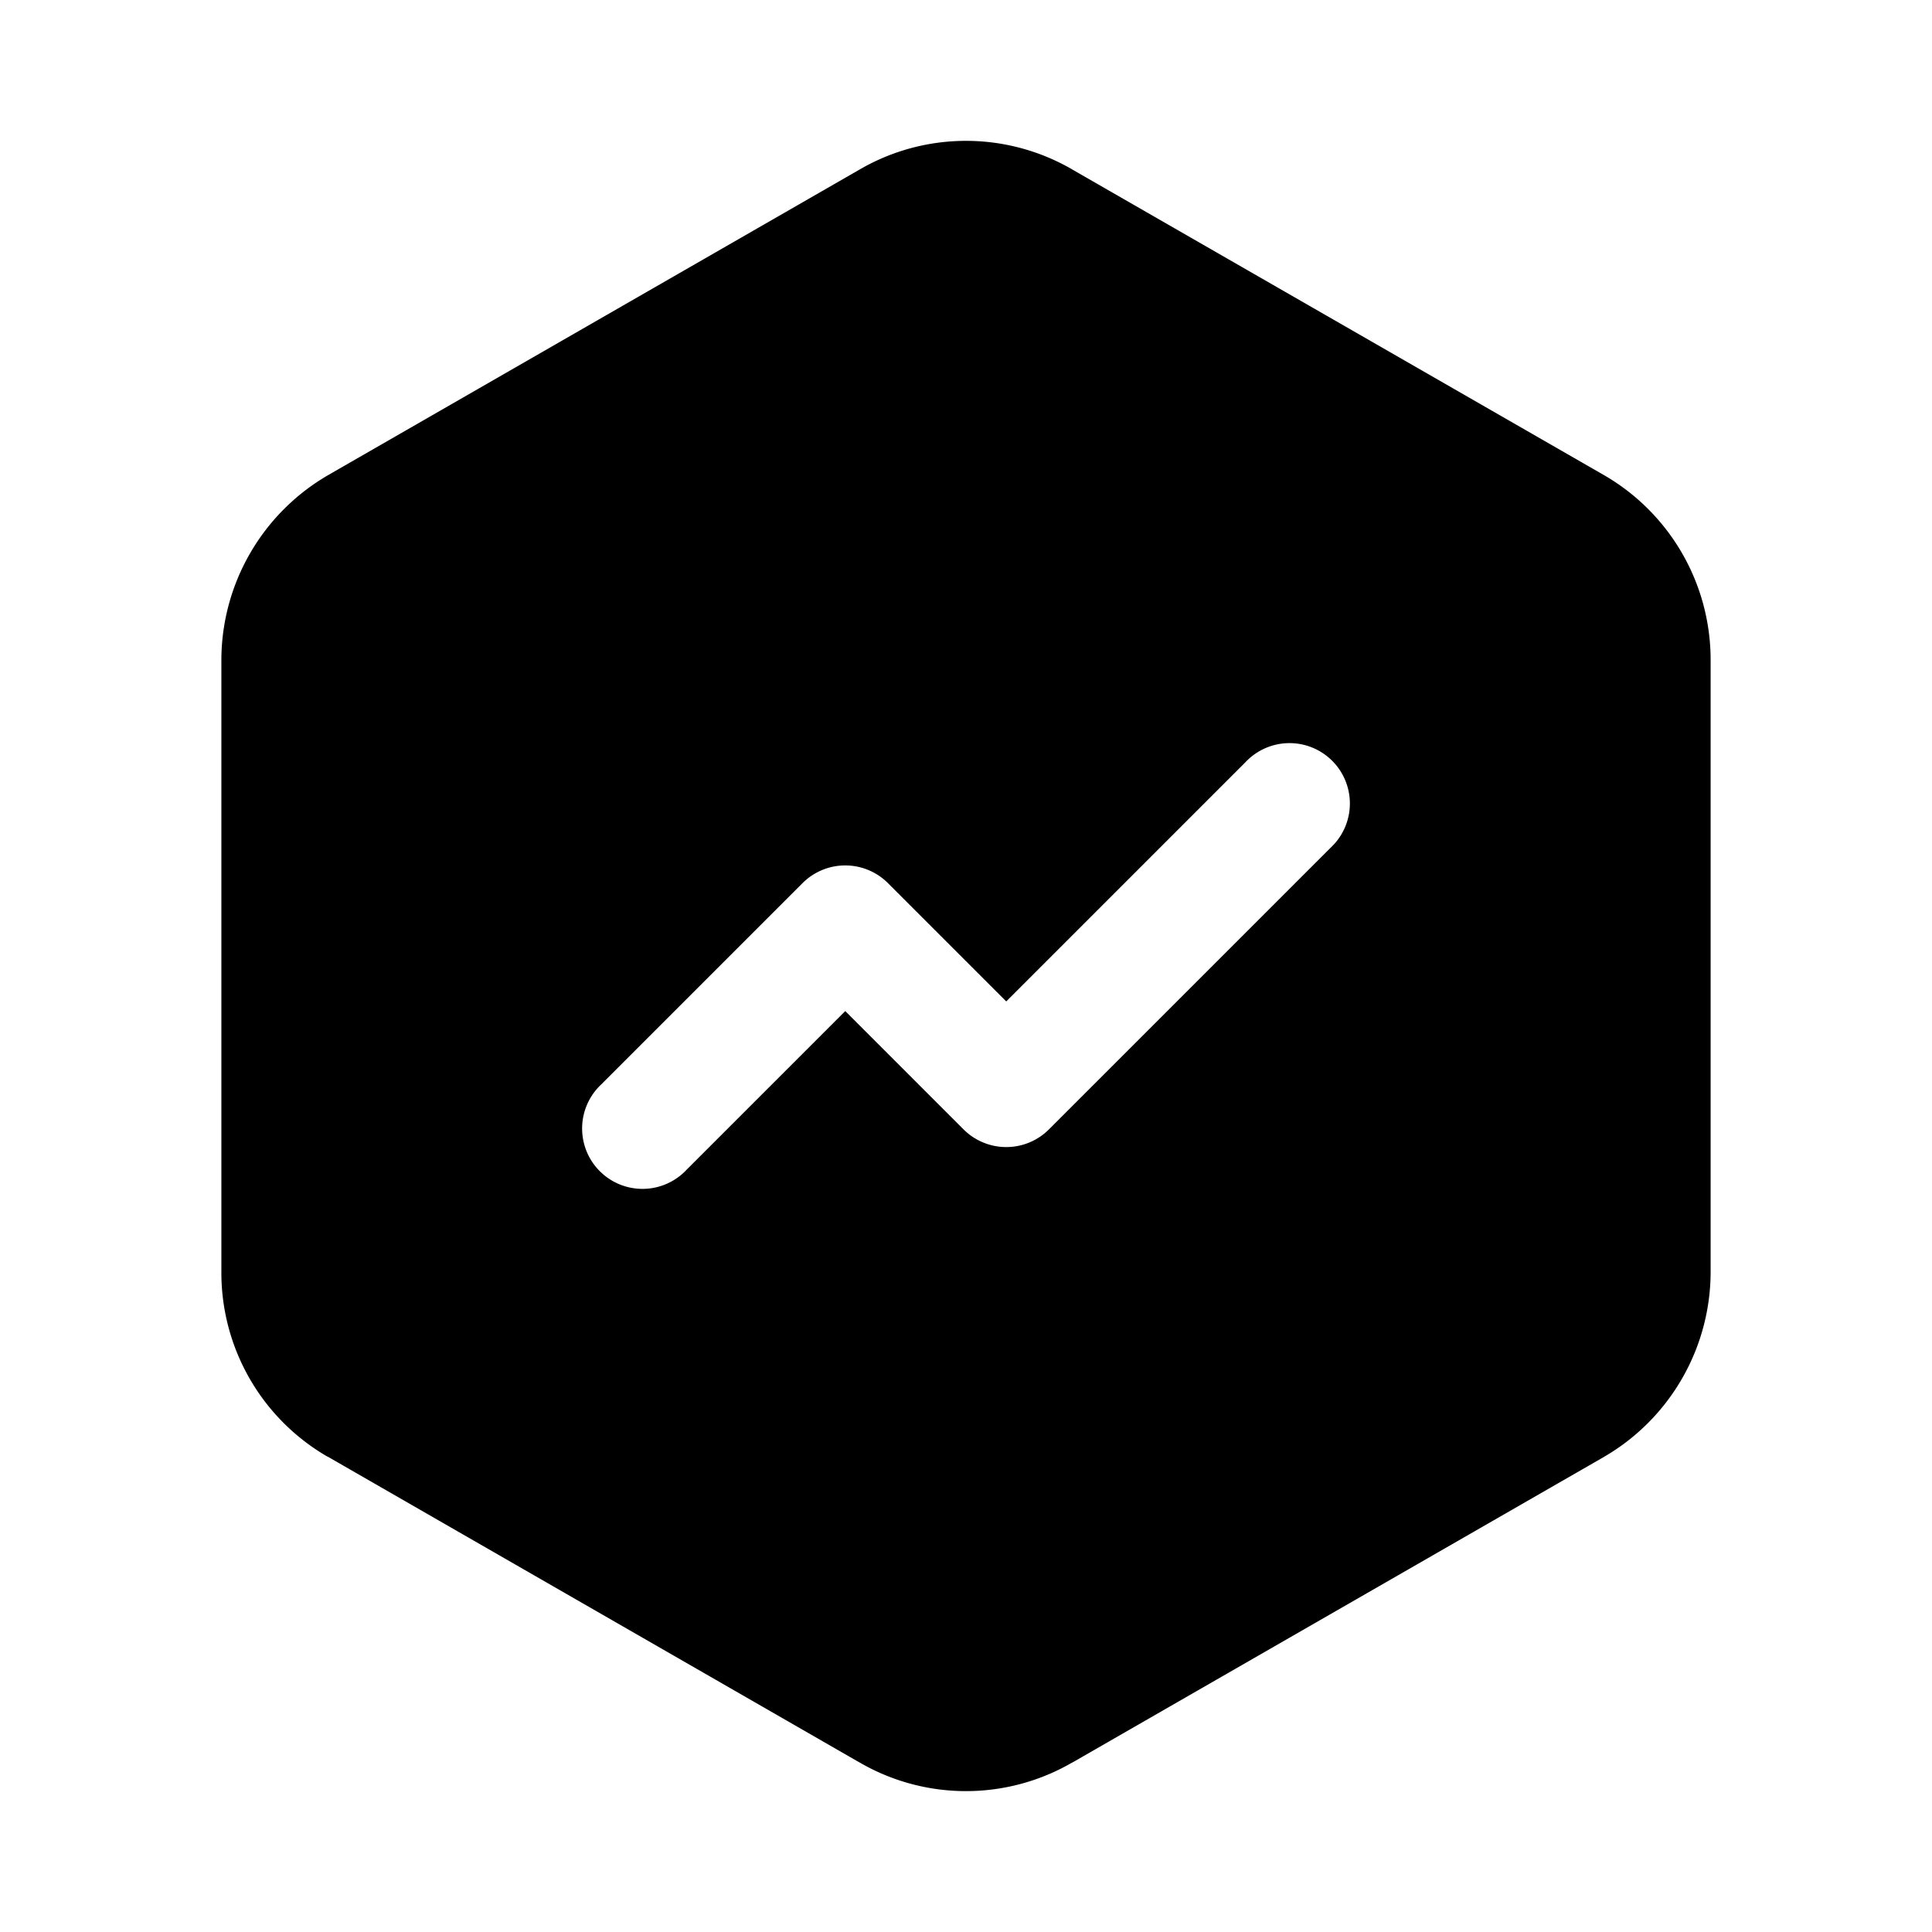 <svg width="24" height="24" fill="currentColor" viewBox="0 0 24 24" xmlns="http://www.w3.org/2000/svg"><path d="M10.68 2.105a2.63 2.63 0 0 1 2.64 0l.001.001 6.611 3.8A2.65 2.65 0 0 1 21.25 8.2v7.603a2.66 2.66 0 0 1-1.318 2.291l-.003.002-6.608 3.799h-.002a2.63 2.63 0 0 1-2.639 0h-.001l-6.608-3.8h-.003A2.64 2.64 0 0 1 2.75 15.8V8.198a2.66 2.66 0 0 1 1.318-2.291l.003-.002zm5.85 8.425a.75.75 0 1 0-1.06-1.06l-2.97 2.97-1.47-1.47a.75.75 0 0 0-1.06 0l-2.5 2.5a.75.75 0 1 0 1.06 1.06l1.97-1.97 1.47 1.47a.75.75 0 0 0 1.06 0z"/></svg>